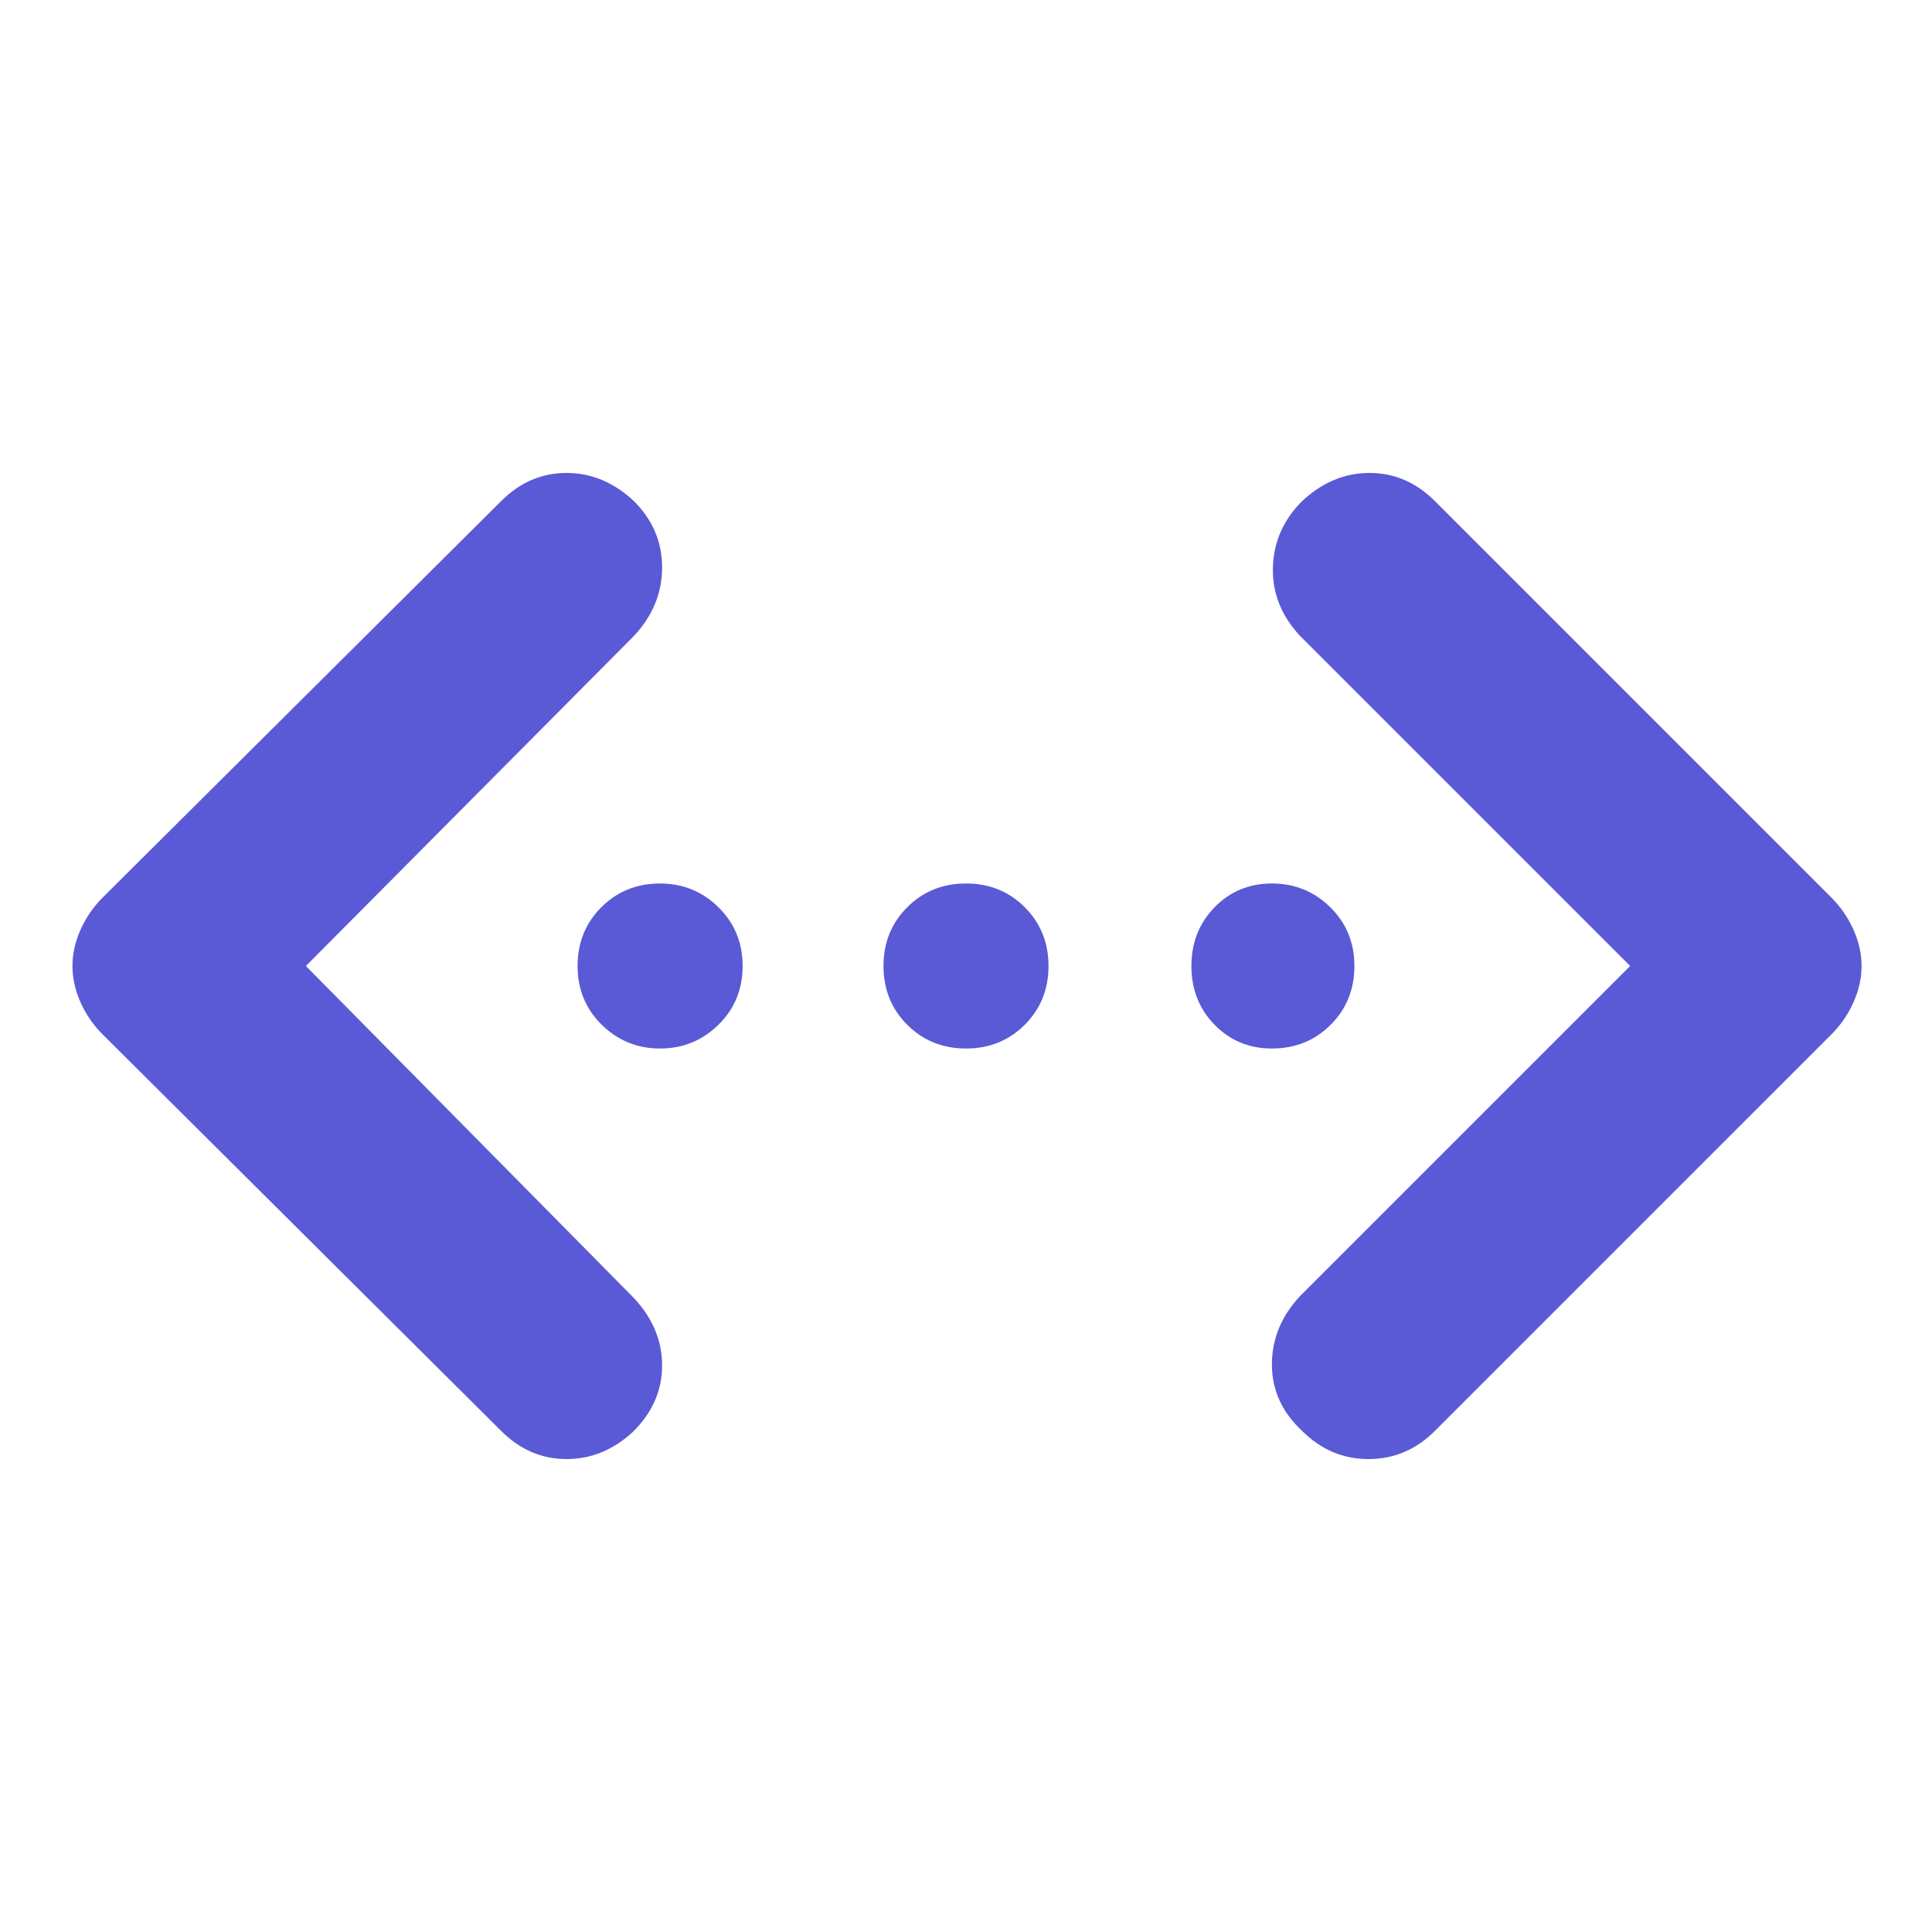 <svg xmlns="http://www.w3.org/2000/svg" height="48" viewBox="0 -960 960 960" width="48"><path fill="rgb(90, 90, 215)" d="M810-480 646-644q-14-15-13.5-34t14.5-33q15-14 33.5-14t32.5 14l197 197q7 7 11 16t4 18q0 9-4 18t-11 16L713-249q-14 14-33 14t-33-14q-15-14-15-33t14-34l164-164Zm-658 0 163 165q14 15 14 33.5t-14.3 32.8Q300-235 281.5-235q-18.5 0-32.5-14L51-446q-7-7-11-16t-4-18q0-9 4-18t11-16l198-197q14-14 32.5-14t33.5 14q14 14 14 33t-14 34L152-480Zm175.98 41Q311-439 299-450.8T287-480q0-17.4 11.8-29.2T328-521q16.98 0 28.99 11.8Q369-497.4 369-480t-12.02 29.2q-12.02 11.8-29 11.8ZM480-439q-17.4 0-29.2-11.8T439-480q0-17.4 11.8-29.2T480-521q17.4 0 29.2 11.8T521-480q0 17.4-11.8 29.2T480-439Zm152 0q-16.97 0-28.49-11.8Q592-462.6 592-480t11.52-29.2q11.52-11.8 28.5-11.8T661-509.2q12 11.8 12 29.2t-11.8 29.2Q649.4-439 632-439Z"/></svg>